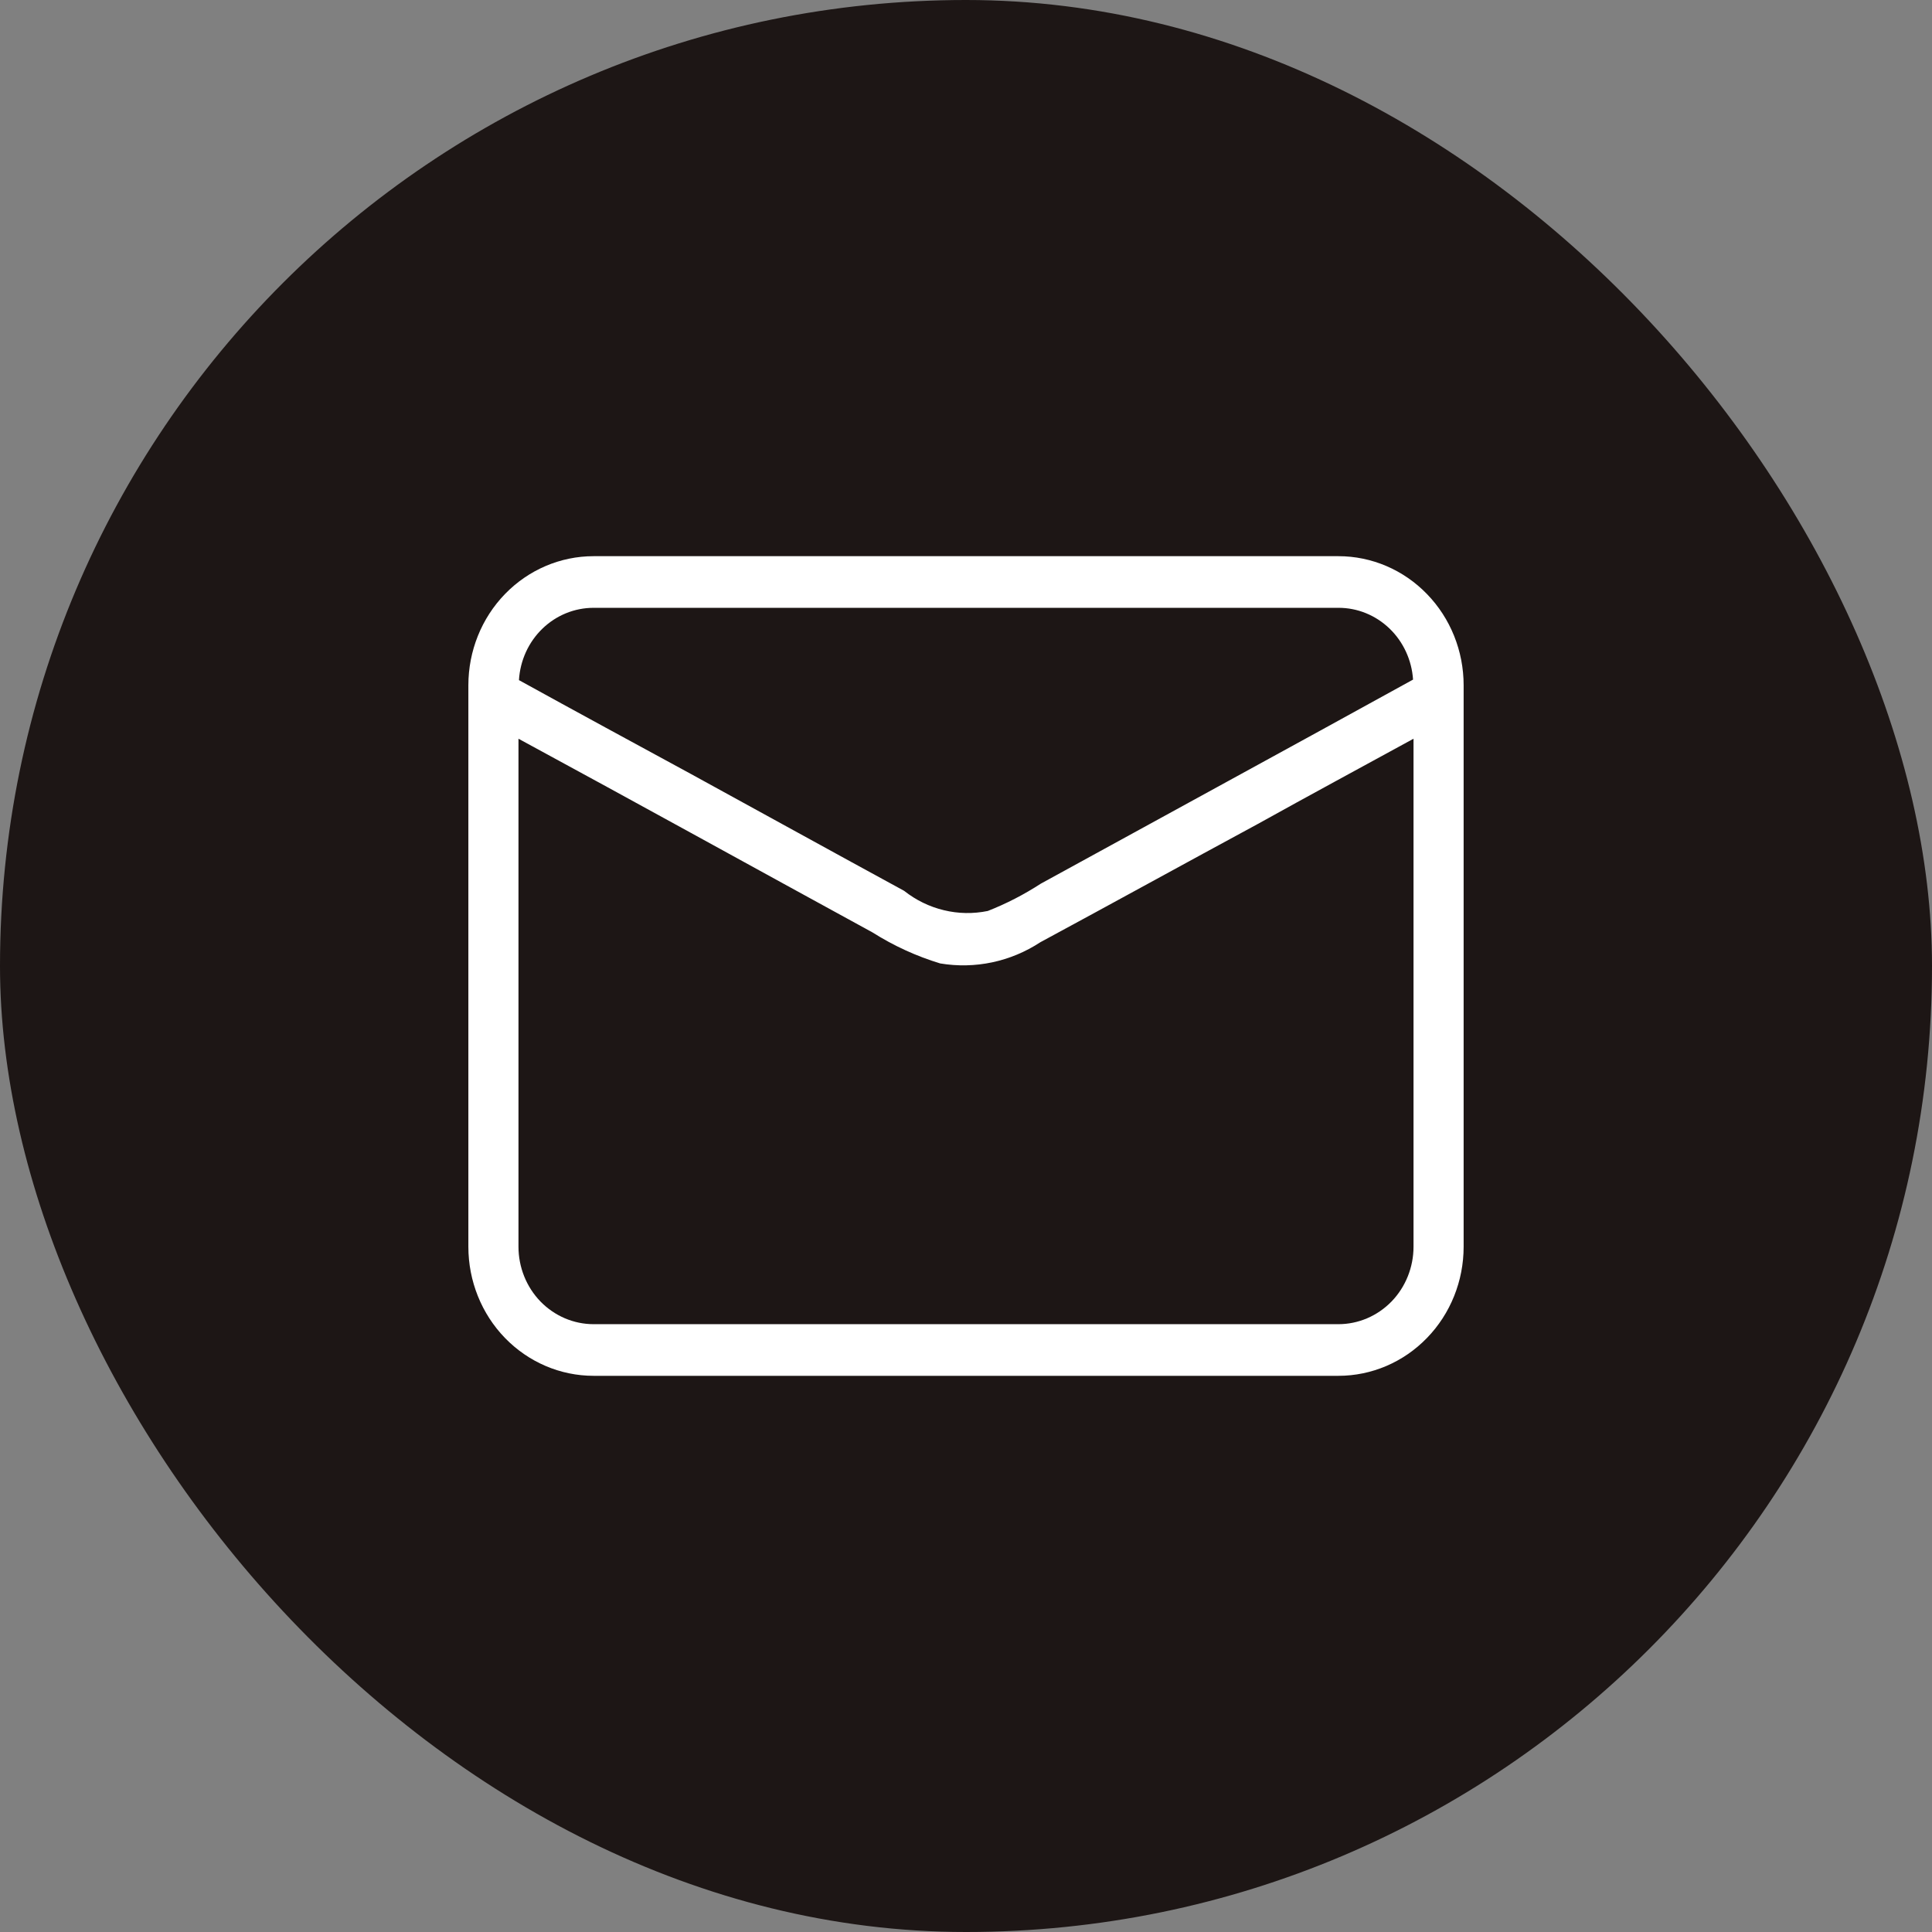 <svg width="33" height="33" viewBox="0 0 33 33" fill="none" xmlns="http://www.w3.org/2000/svg">
<rect x="0" y="0" width="33" height="33" fill="#808080" stroke="none"/>
<rect width="33" height="33" rx="16.5" fill="#1D1615"/>
<path d="M22.861 9.5H10.139C9.572 9.5 9.028 9.732 8.626 10.146C8.225 10.559 8 11.12 8 11.705V21.295C8 21.88 8.225 22.441 8.626 22.854C9.028 23.268 9.572 23.5 10.139 23.5H22.861C23.428 23.5 23.972 23.268 24.373 22.854C24.775 22.441 25 21.88 25 21.295V11.705C25 11.12 24.775 10.559 24.373 10.146C23.972 9.732 23.428 9.5 22.861 9.5ZM10.139 10.382H22.861C23.185 10.381 23.497 10.508 23.734 10.736C23.97 10.963 24.114 11.275 24.136 11.608C22.023 12.773 19.901 13.928 17.779 15.093C17.492 15.279 17.189 15.436 16.872 15.56C16.624 15.611 16.368 15.607 16.122 15.547C15.875 15.488 15.644 15.375 15.443 15.216C14.229 14.555 13.014 13.884 11.807 13.223C10.832 12.693 9.839 12.155 8.864 11.617C8.884 11.283 9.027 10.968 9.264 10.739C9.501 10.509 9.814 10.382 10.139 10.382ZM24.144 21.295C24.144 21.645 24.009 21.982 23.769 22.23C23.528 22.478 23.201 22.618 22.861 22.618H10.139C9.799 22.618 9.472 22.478 9.231 22.23C8.991 21.982 8.856 21.645 8.856 21.295V12.618C10.875 13.712 12.885 14.824 14.904 15.927C15.265 16.155 15.653 16.333 16.059 16.456C16.654 16.556 17.262 16.427 17.77 16.094C19.011 15.424 20.243 14.745 21.484 14.074C22.373 13.58 23.255 13.104 24.144 12.618V21.295Z" fill="white"/>
</svg>

